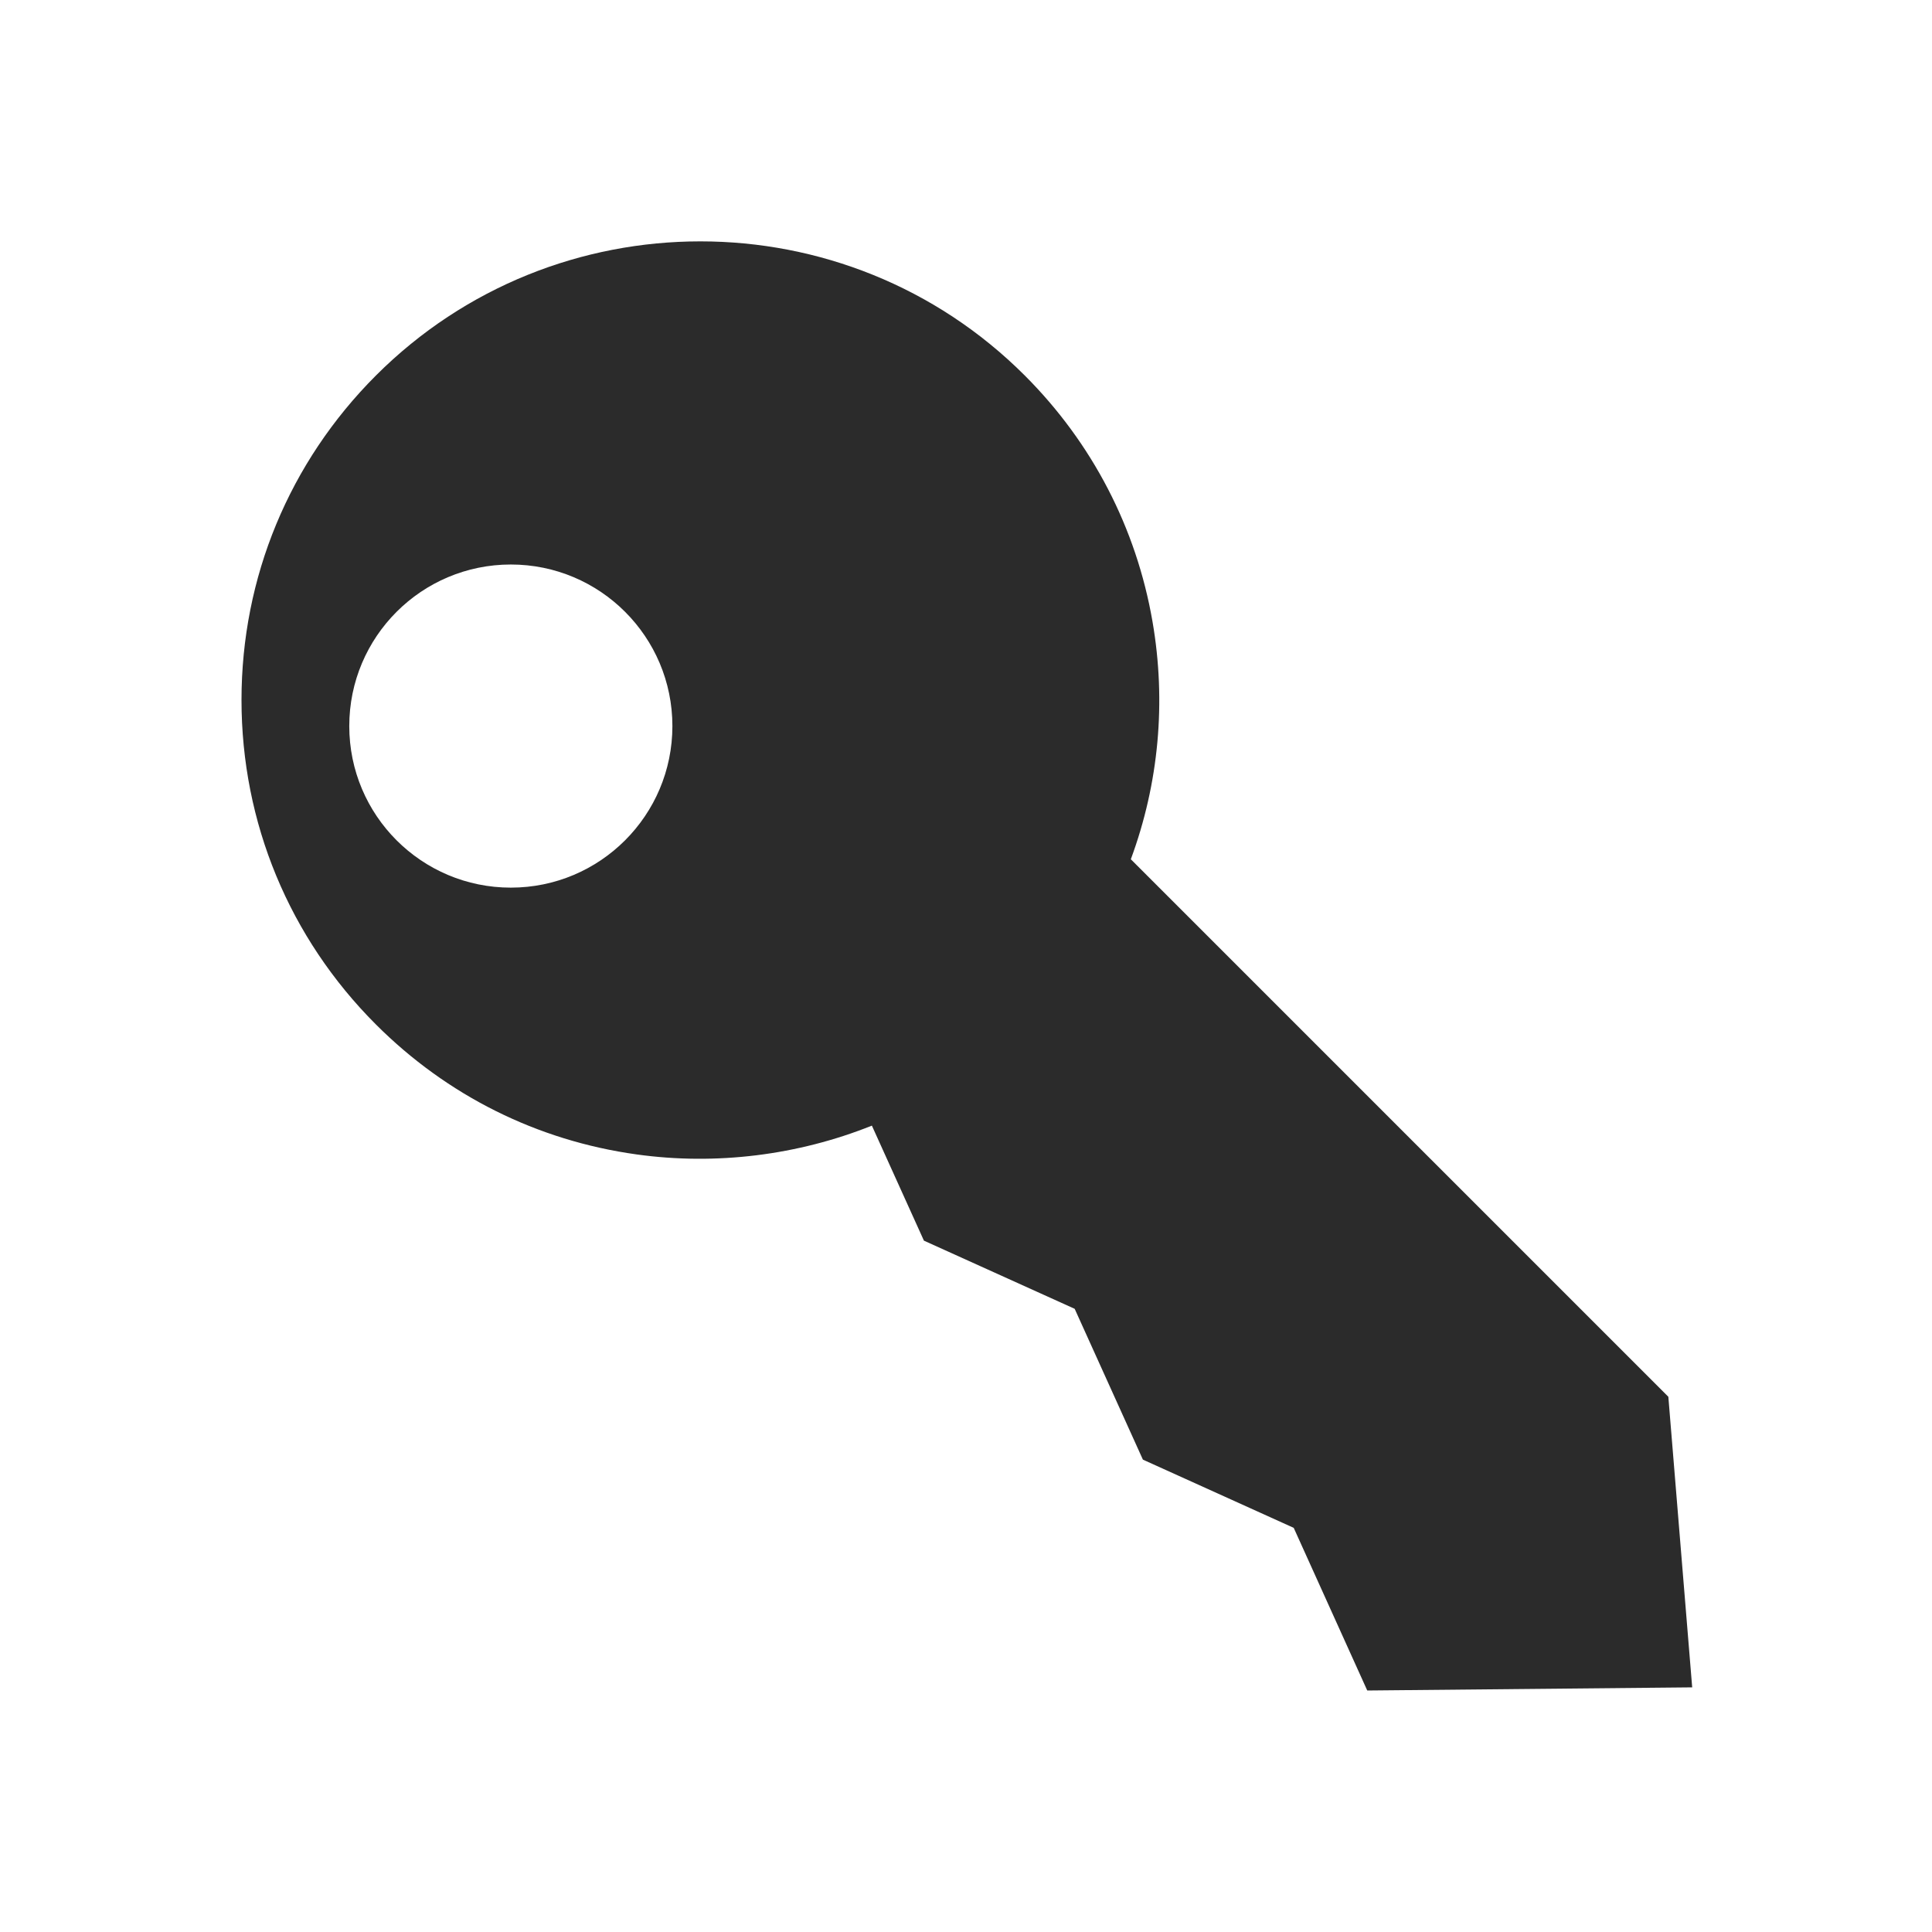 <svg width="32" height="32" viewBox="0 0 32 32" fill="none" xmlns="http://www.w3.org/2000/svg">
<path fill-rule="evenodd" clip-rule="evenodd" d="M27.633 23.135L18.73 14.232C19.194 12.977 19.319 11.627 19.089 10.295C18.821 8.745 18.09 7.336 16.974 6.22C14.011 3.257 9.189 3.257 6.226 6.22C4.791 7.656 4 9.564 4 11.594C4 13.624 4.791 15.533 6.226 16.968C7.405 18.147 8.898 18.892 10.545 19.121C11.86 19.304 13.215 19.135 14.441 18.644L15.303 20.549L17.8 21.678L18.93 24.176L21.428 25.306L22.646 28L28.028 27.948L27.633 23.135ZM8.461 14.702C9.939 14.702 11.137 13.504 11.137 12.026C11.137 10.548 9.939 9.35 8.461 9.35C6.983 9.35 5.785 10.548 5.785 12.026C5.785 13.504 6.983 14.702 8.461 14.702Z" fill="#2B2B2B"/>
</svg>
